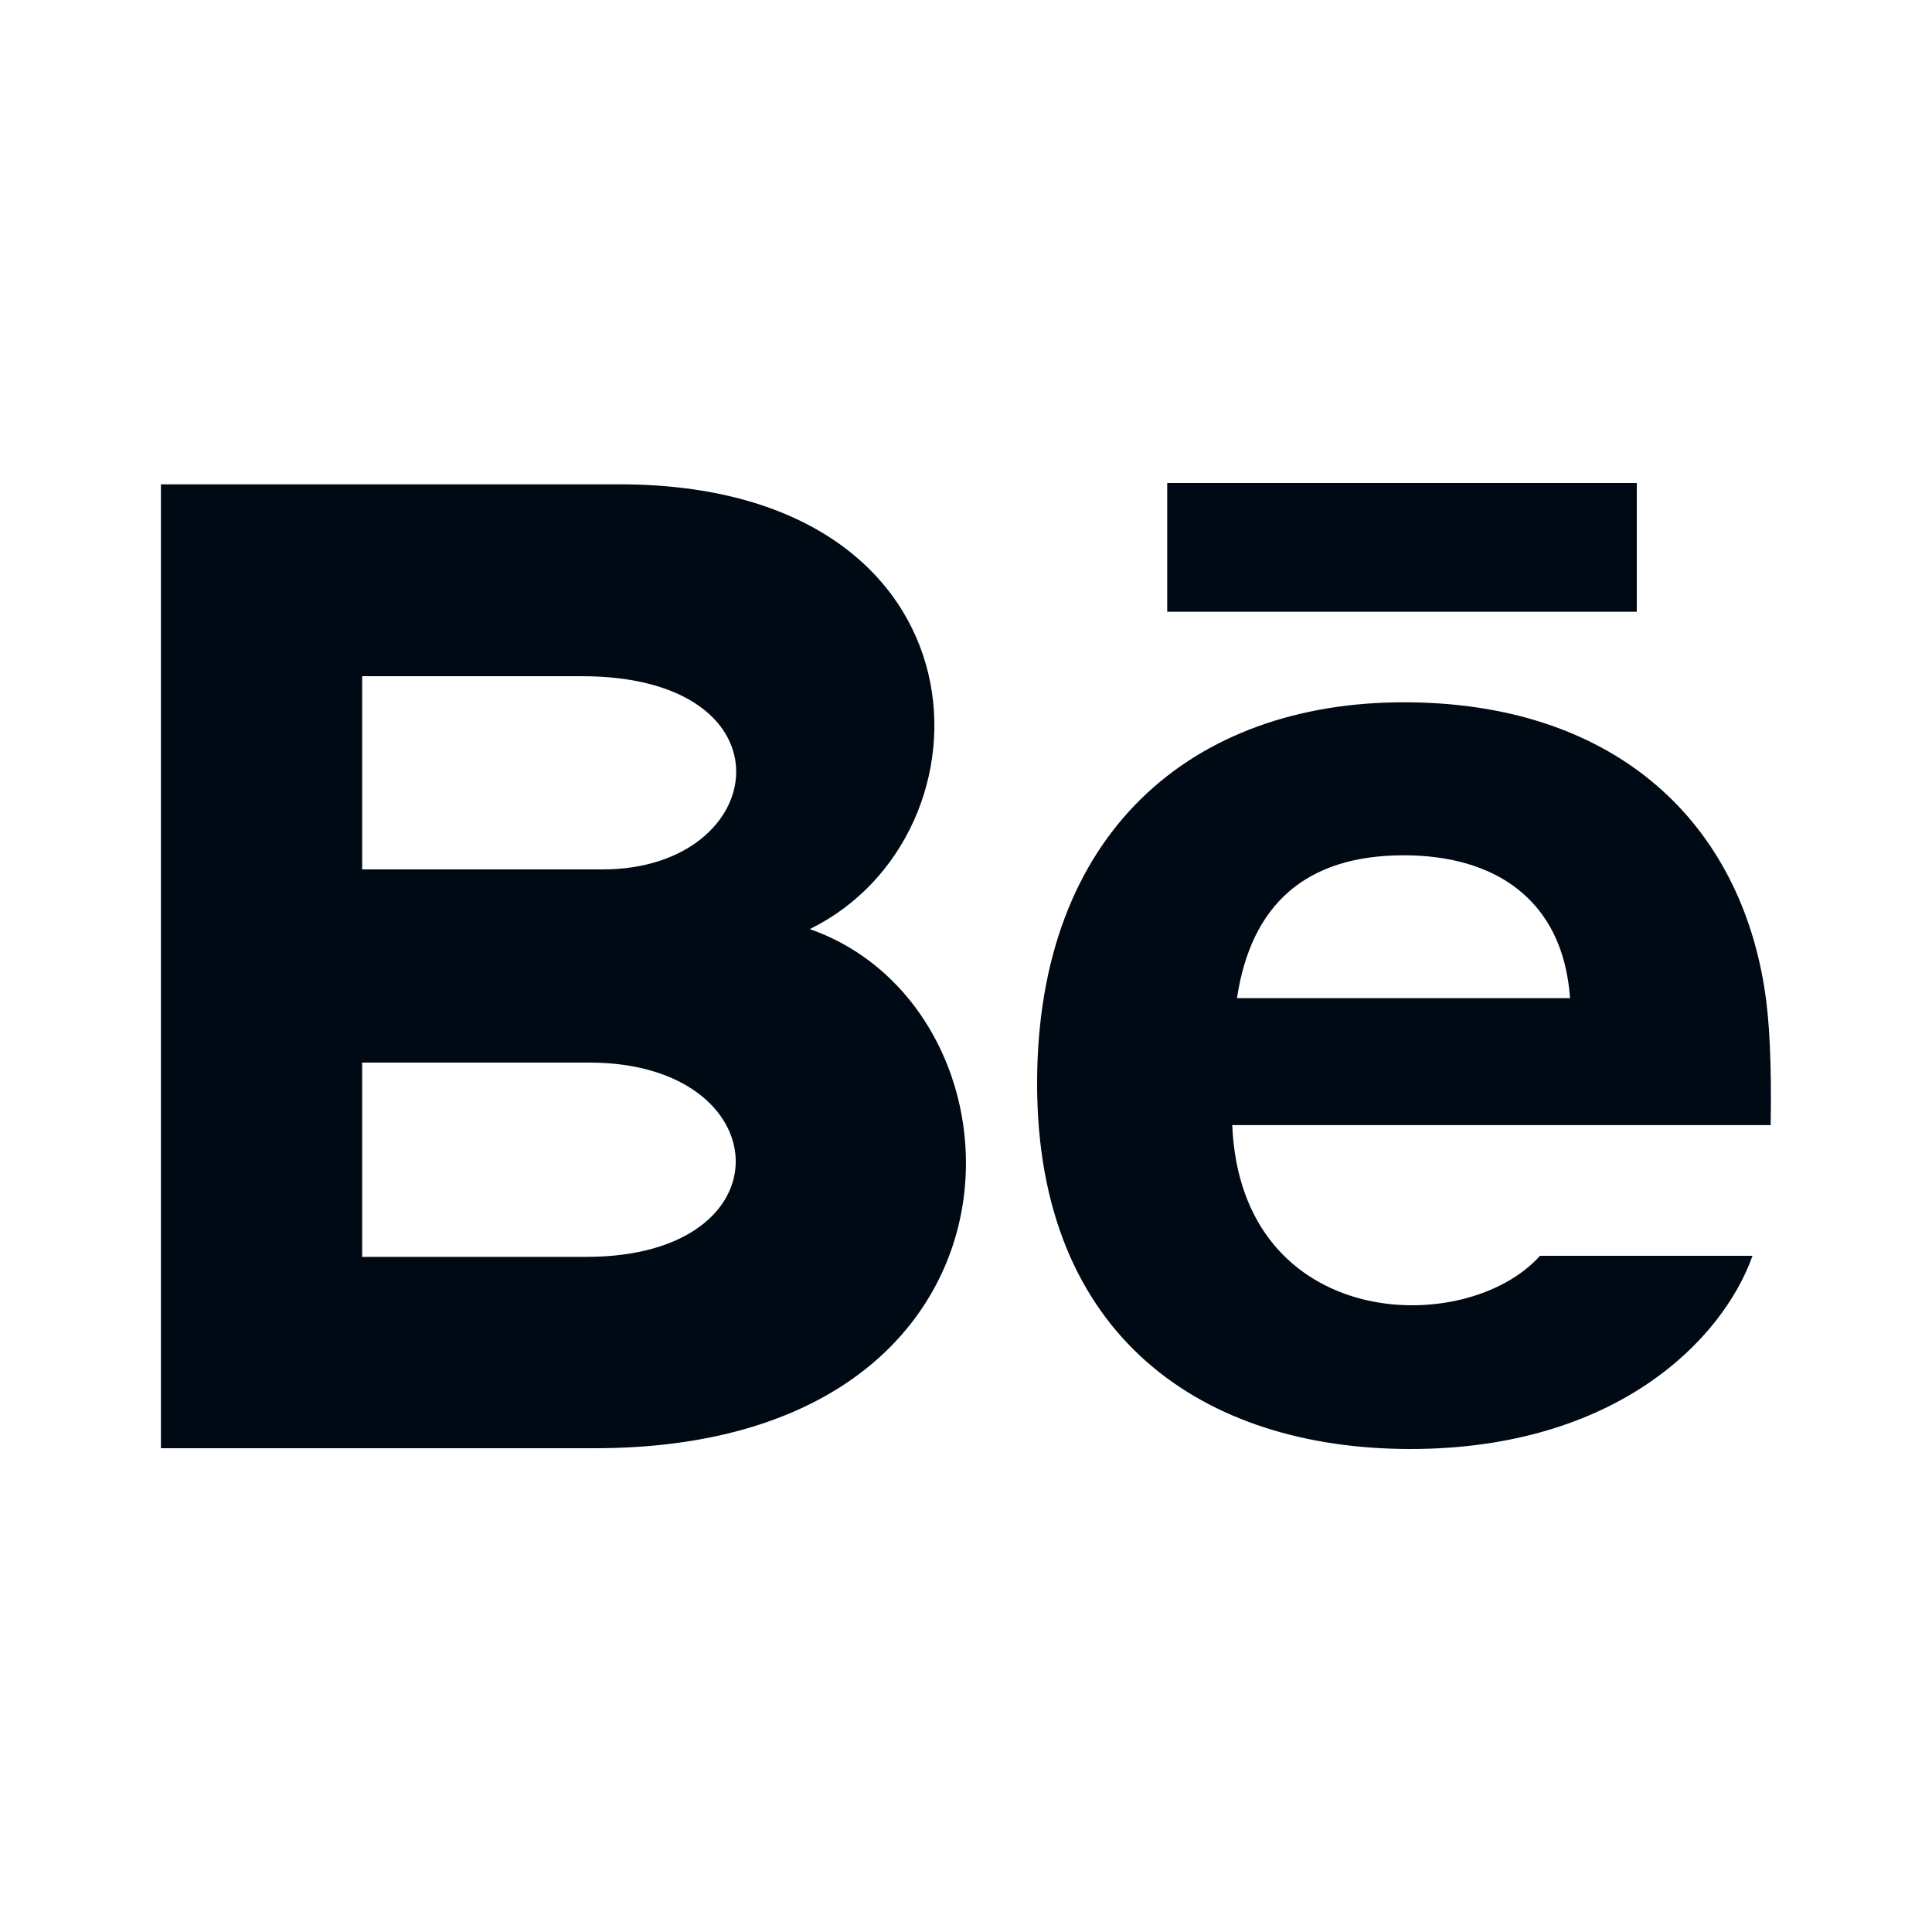 <svg width="20" height="20" viewBox="0 0 20 20" fill="none" xmlns="http://www.w3.org/2000/svg">
<path d="M16.944 6.333H12.083V5H16.944V6.333ZM18.142 13C17.835 13.865 16.733 15 14.6 15C12.465 15 10.736 13.847 10.736 11.217C10.736 8.61 12.351 7.27 14.532 7.27C16.672 7.27 17.979 8.458 18.264 10.221C18.319 10.558 18.34 11.013 18.33 11.647H12.756C12.847 13.788 15.175 13.855 15.942 13H18.142ZM12.805 10.333H16.253C16.18 9.302 15.464 8.854 14.533 8.854C13.514 8.854 12.951 9.366 12.805 10.333ZM6.156 14.992H1.666V5.014H6.494C10.297 5.068 10.369 8.643 8.383 9.618C10.787 10.458 10.867 14.992 6.156 14.992ZM3.749 9H6.238C7.98 9 8.256 7 6.022 7H3.749V9ZM6.104 11H3.749V13.011H6.069C8.191 13.011 8.061 11 6.104 11Z" fill="#000A14"/>
</svg>
